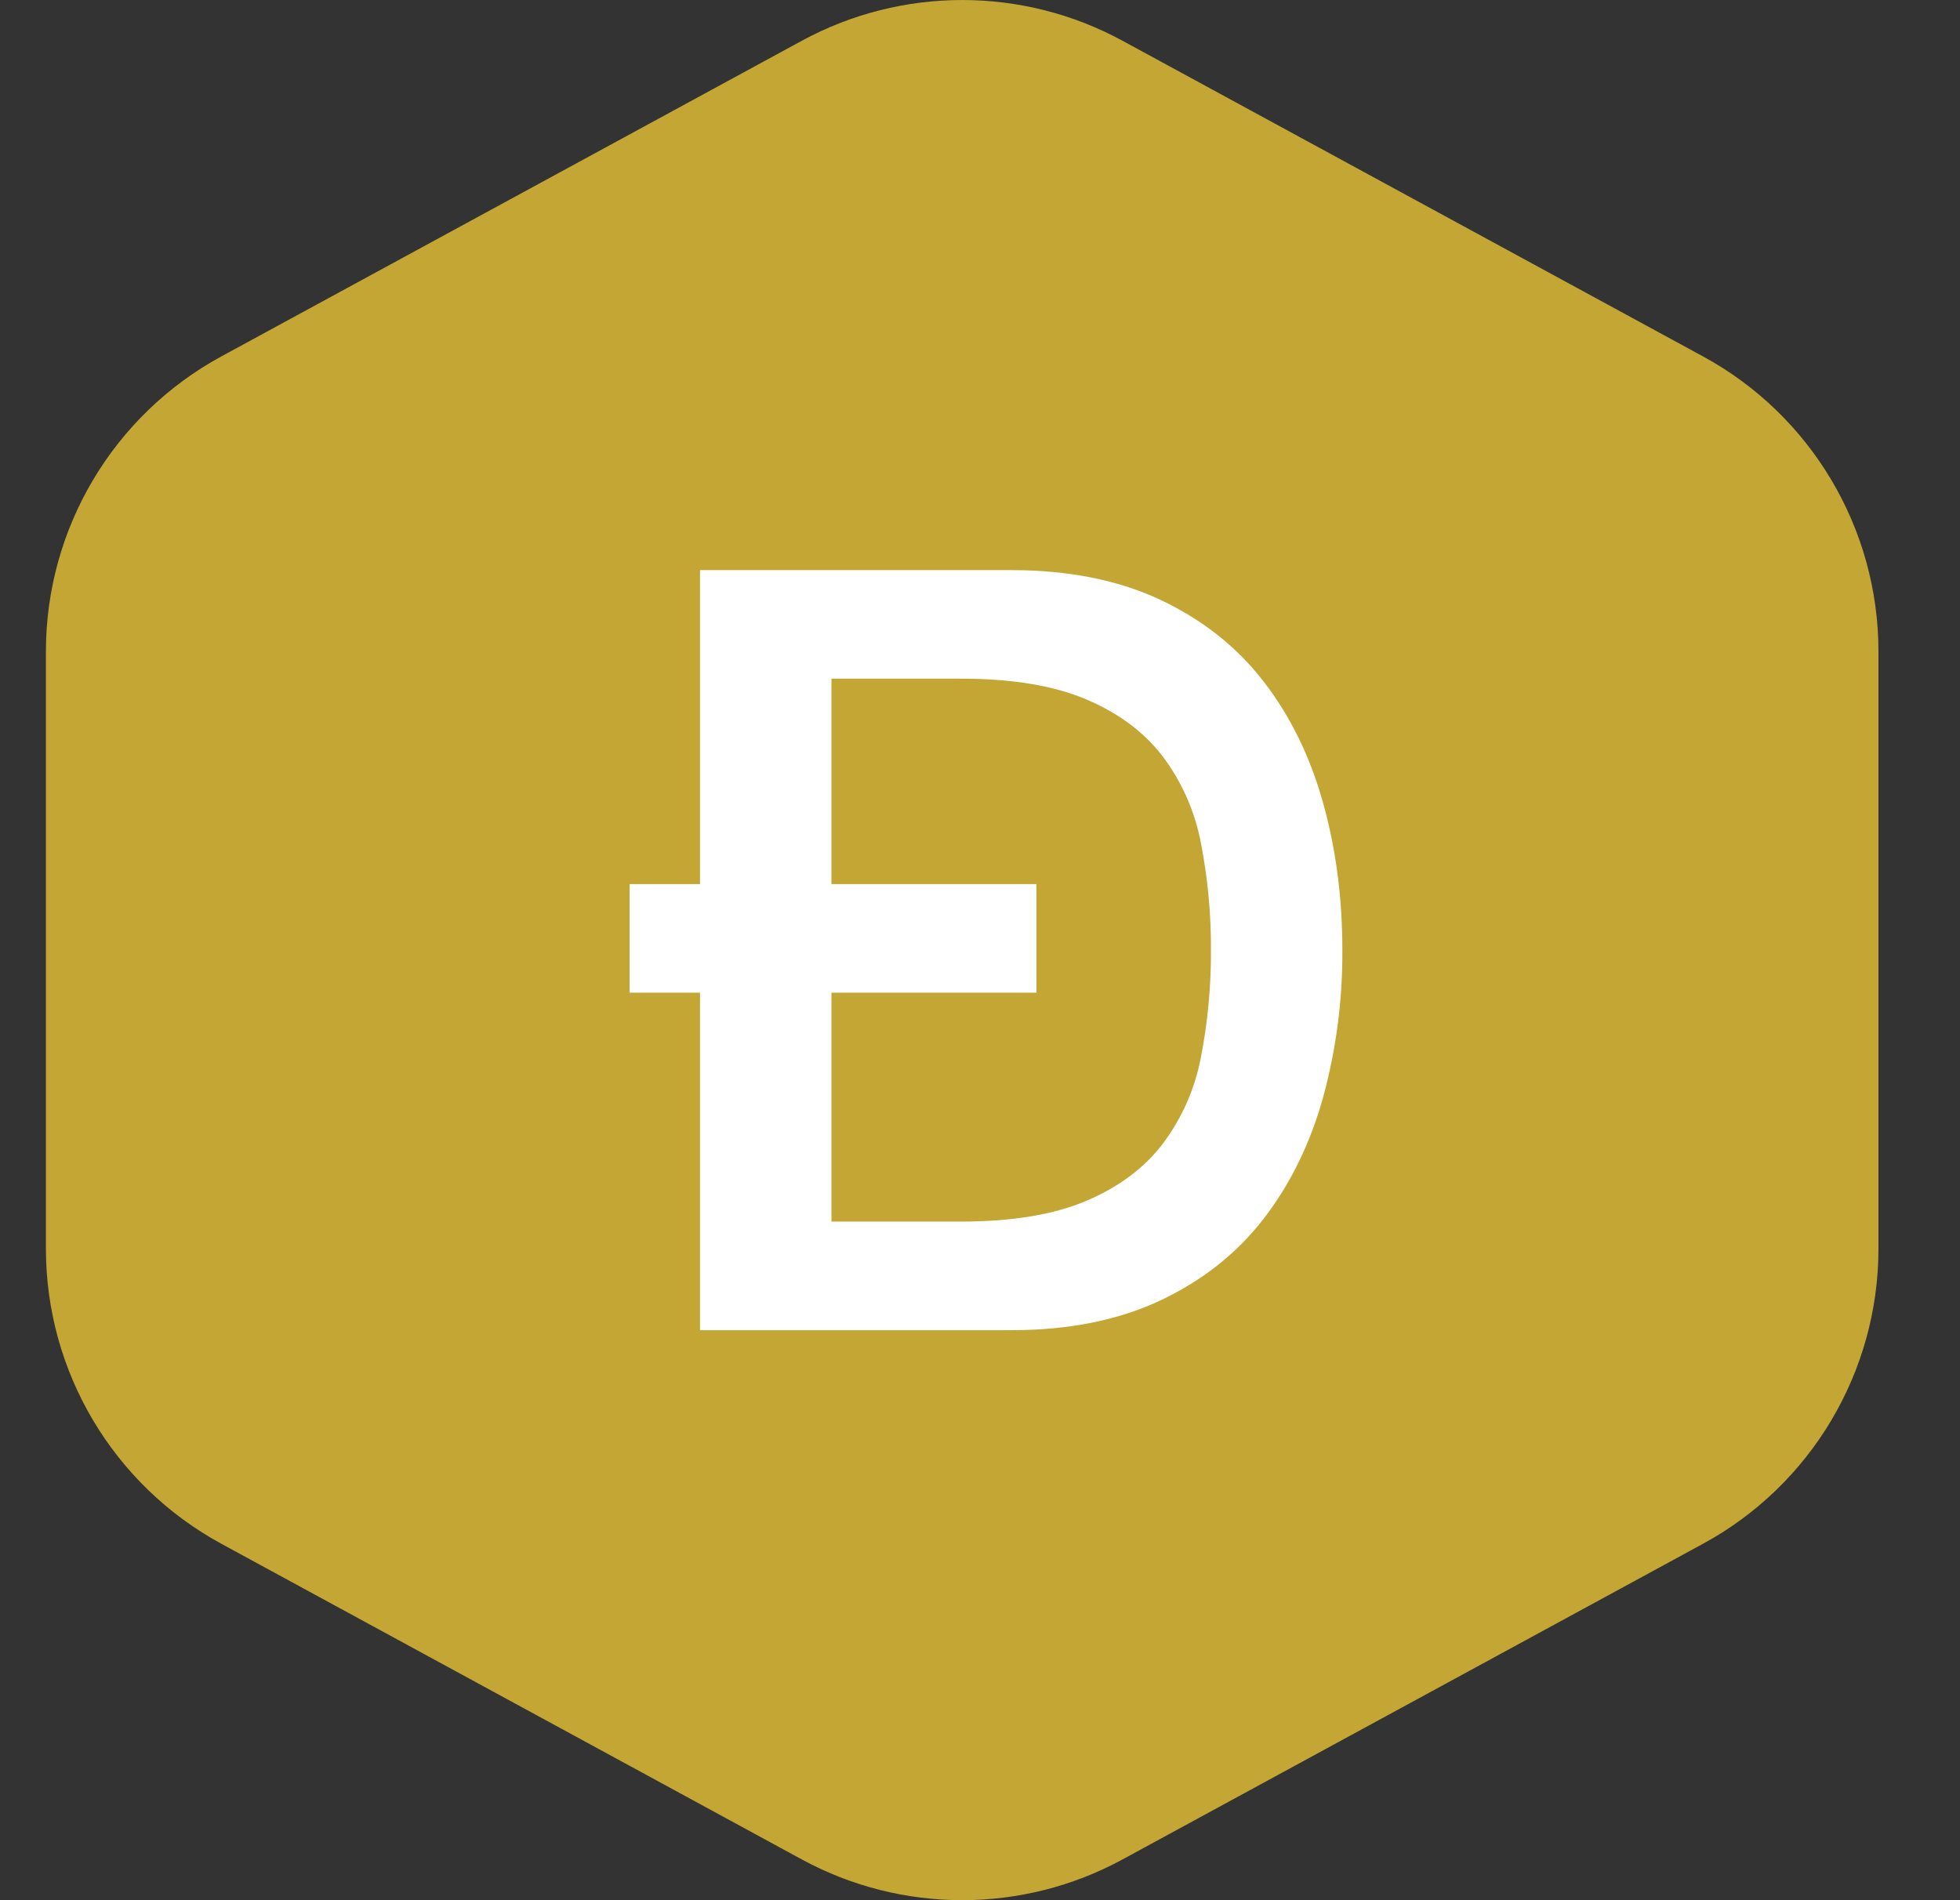 <svg width="33" height="32" viewBox="0 0 33 32" fill="none" xmlns="http://www.w3.org/2000/svg">
    <rect x="0" y="0" width="33" height="32" fill="#333333" stroke="none"/>
    <path fill-rule="evenodd" clip-rule="evenodd" d="M13.497 0.688C15.183 -0.229 17.218 -0.229 18.903 0.688L28.673 6.002C30.494 6.992 31.627 8.899 31.627 10.971V21.029C31.627 23.101 30.494 25.008 28.673 25.998L18.903 31.312C17.218 32.229 15.183 32.229 13.497 31.312L3.727 25.998C1.907 25.008 0.773 23.101 0.773 21.029L0.773 10.971C0.773 8.899 1.907 6.992 3.727 6.002L13.497 0.688Z" fill="#C3A634"/>
    <g clip-path="url(#clip0_3410_98340)">
        <path d="M16.2 28.8C23.27 28.8 29 23.069 29 16C29 8.931 23.27 3.2 16.2 3.2C9.131 3.2 3.4 8.931 3.4 16C3.4 23.069 9.131 28.8 16.2 28.8Z" fill="#C3A634"/>
        <path fill-rule="evenodd" clip-rule="evenodd" d="M13.999 14.889H17.45V16.717H13.999V20.572H16.176C17.037 20.572 17.742 20.456 18.291 20.222C18.84 19.989 19.27 19.667 19.583 19.254C19.903 18.825 20.121 18.328 20.22 17.802C20.335 17.209 20.392 16.605 20.388 16.001C20.392 15.396 20.335 14.793 20.22 14.199C20.121 13.673 19.903 13.176 19.583 12.747C19.27 12.334 18.839 12.012 18.291 11.779C17.742 11.545 17.037 11.429 16.176 11.429H13.999V14.889V14.889ZM11.786 16.717H10.601V14.889H11.786V9.601H17.025C17.993 9.601 18.831 9.769 19.539 10.102C20.247 10.437 20.825 10.894 21.273 11.474C21.721 12.053 22.055 12.732 22.273 13.509C22.492 14.285 22.601 15.117 22.601 16.001C22.606 16.842 22.496 17.681 22.273 18.493C22.055 19.269 21.721 19.948 21.273 20.527C20.825 21.107 20.247 21.564 19.539 21.899C18.831 22.233 17.993 22.401 17.025 22.401H11.786V16.717Z" fill="white"/>
    </g>
    <defs>
        <clipPath id="clip0_3410_98340">
            <rect width="25.6" height="25.6" fill="white" transform="translate(3.4 3.2)"/>
        </clipPath>
    </defs>
</svg>
